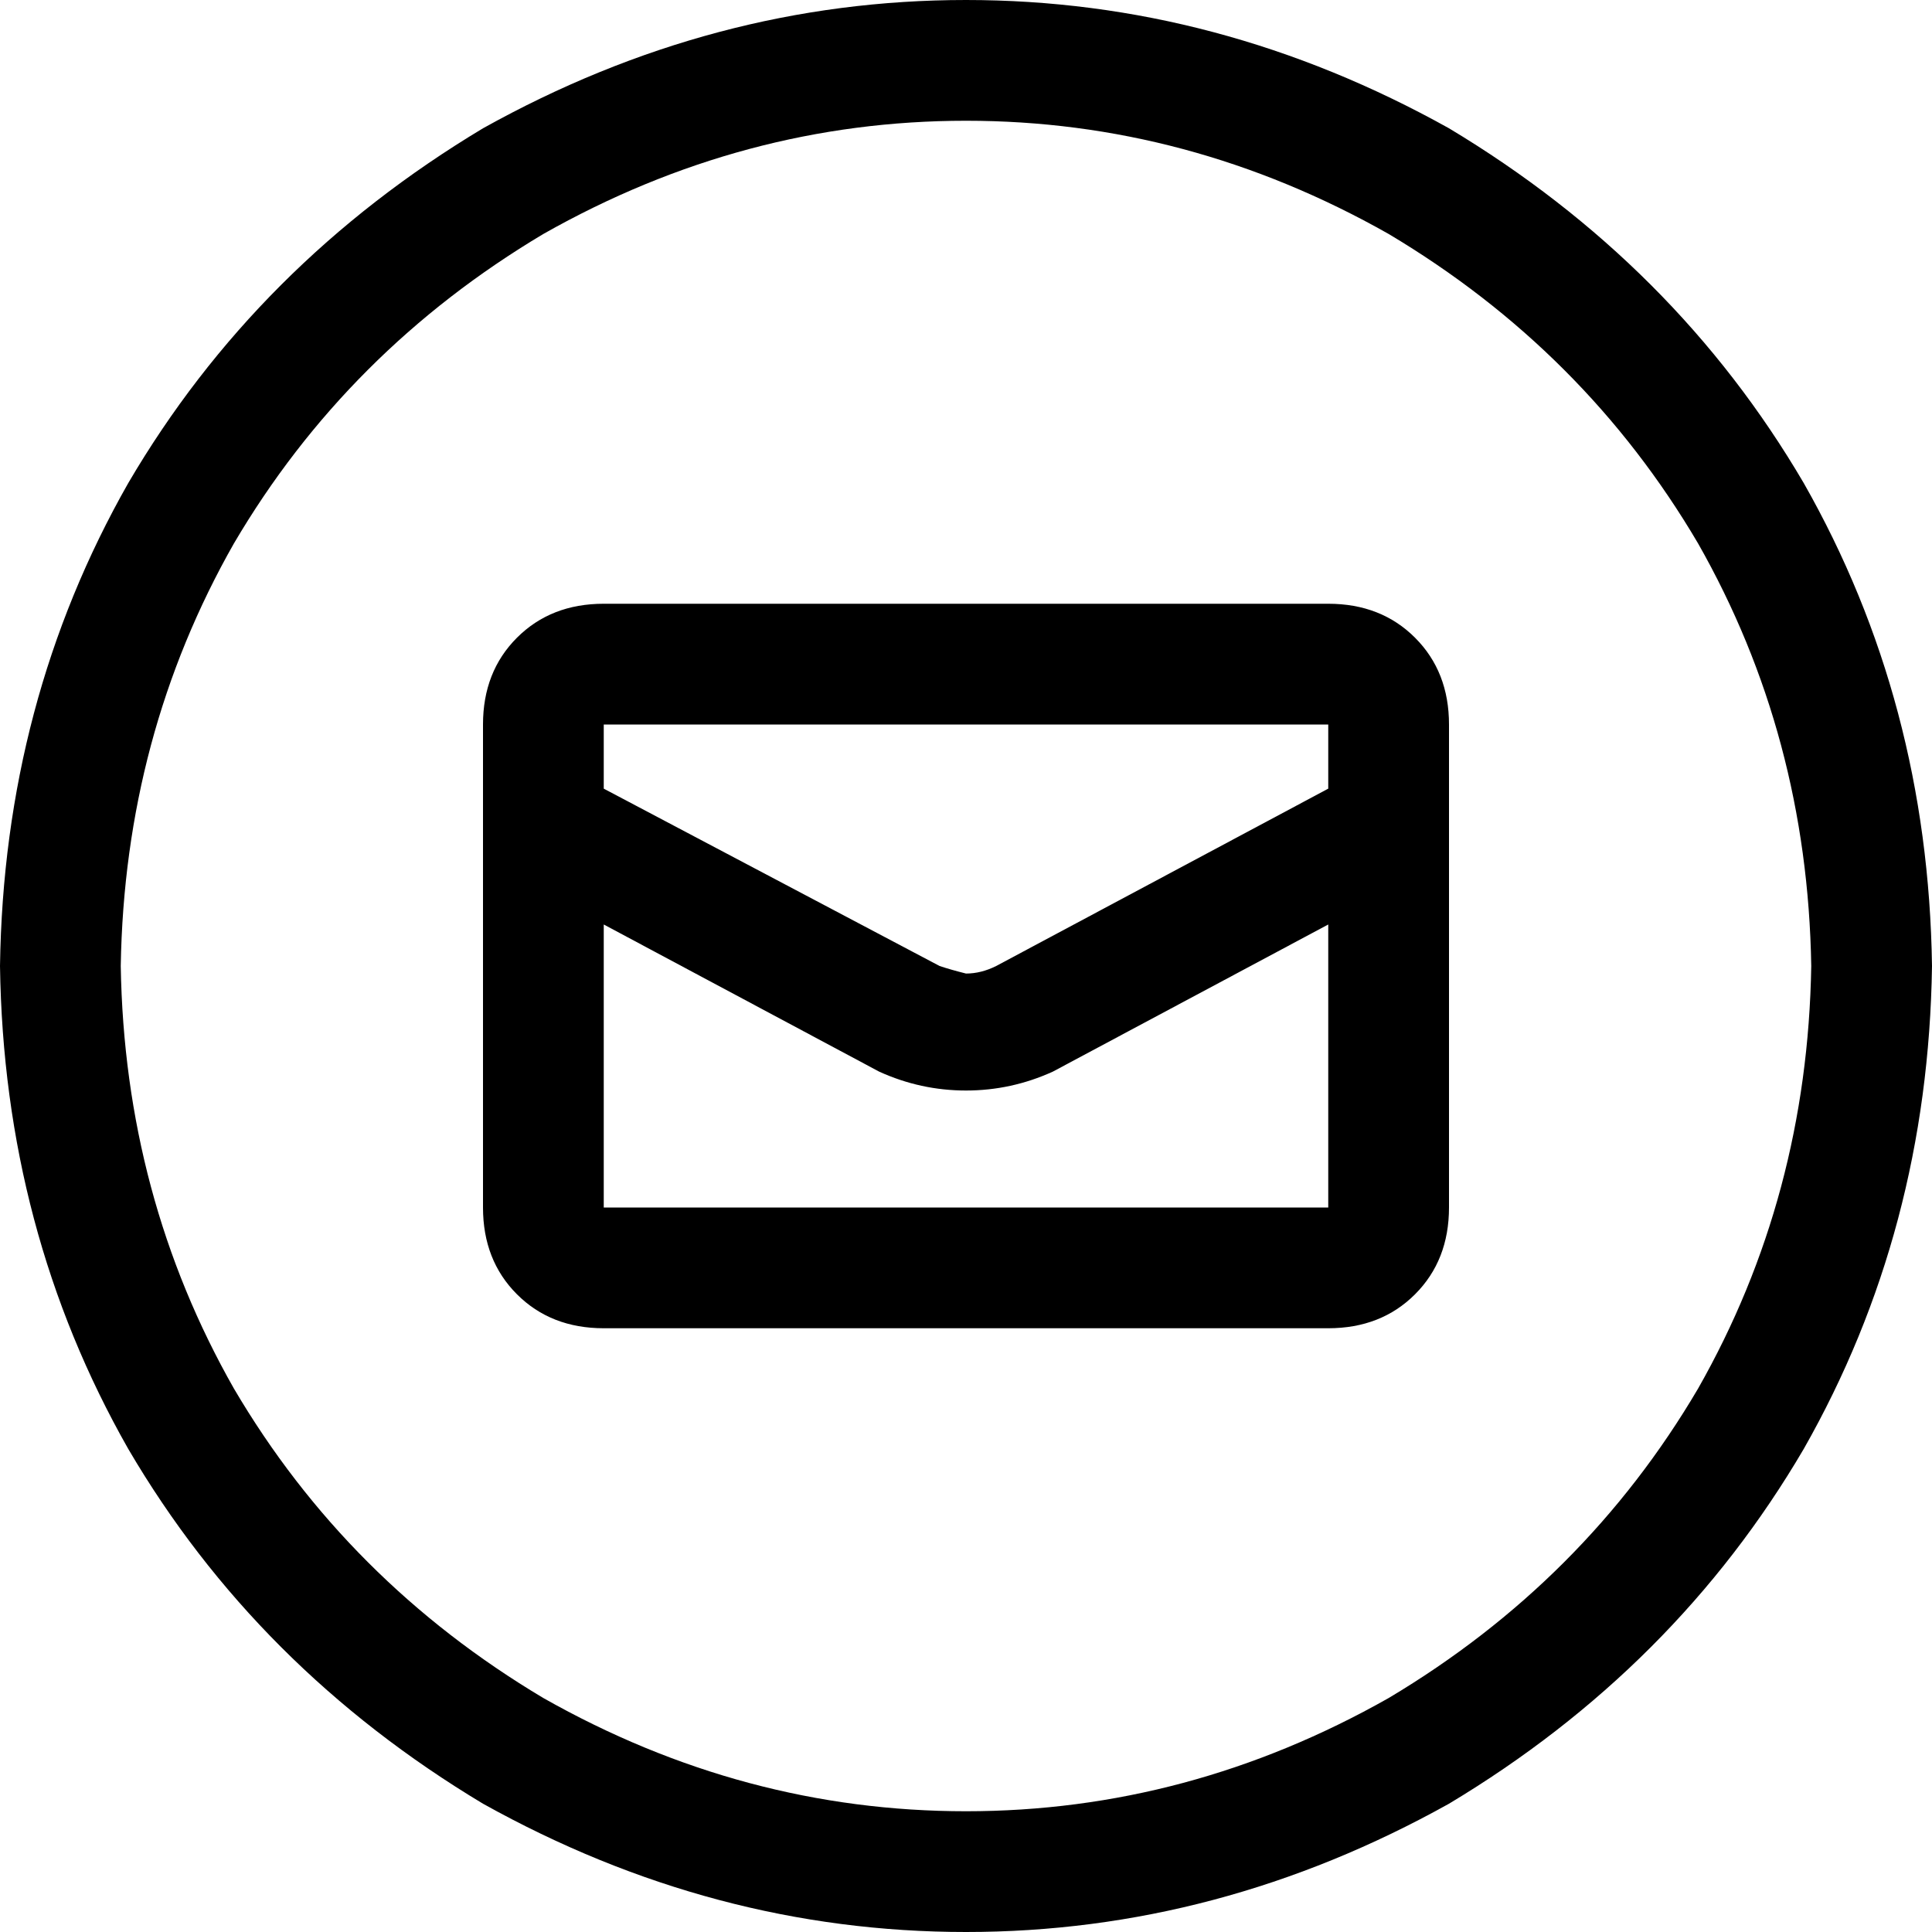 <svg xmlns="http://www.w3.org/2000/svg" viewBox="0 0 512 512">
  <path d="M 480 256 Q 479 195 450 144 L 450 144 L 450 144 Q 420 93 368 62 Q 315 32 256 32 Q 197 32 144 62 Q 92 93 62 144 Q 33 195 32 256 Q 33 317 62 368 Q 92 419 144 450 Q 197 480 256 480 Q 315 480 368 450 Q 420 419 450 368 Q 479 317 480 256 L 480 256 Z M 0 256 Q 1 186 34 128 L 34 128 L 34 128 Q 68 70 128 34 Q 189 0 256 0 Q 323 0 384 34 Q 444 70 478 128 Q 511 186 512 256 Q 511 326 478 384 Q 444 442 384 478 Q 323 512 256 512 Q 189 512 128 478 Q 68 442 34 384 Q 1 326 0 256 L 0 256 Z M 160 160 L 352 160 L 160 160 L 352 160 Q 366 160 375 169 Q 384 178 384 192 L 384 320 L 384 320 Q 384 334 375 343 Q 366 352 352 352 L 160 352 L 160 352 Q 146 352 137 343 Q 128 334 128 320 L 128 192 L 128 192 Q 128 178 137 169 Q 146 160 160 160 L 160 160 Z M 352 209 L 352 192 L 352 209 L 352 192 L 160 192 L 160 192 L 160 209 L 160 209 L 249 256 L 249 256 Q 252 257 256 258 Q 260 258 264 256 L 352 209 L 352 209 Z M 352 245 L 279 284 L 352 245 L 279 284 Q 268 289 256 289 Q 244 289 233 284 L 160 245 L 160 245 L 160 320 L 160 320 L 352 320 L 352 320 L 352 245 L 352 245 Z" />
</svg>